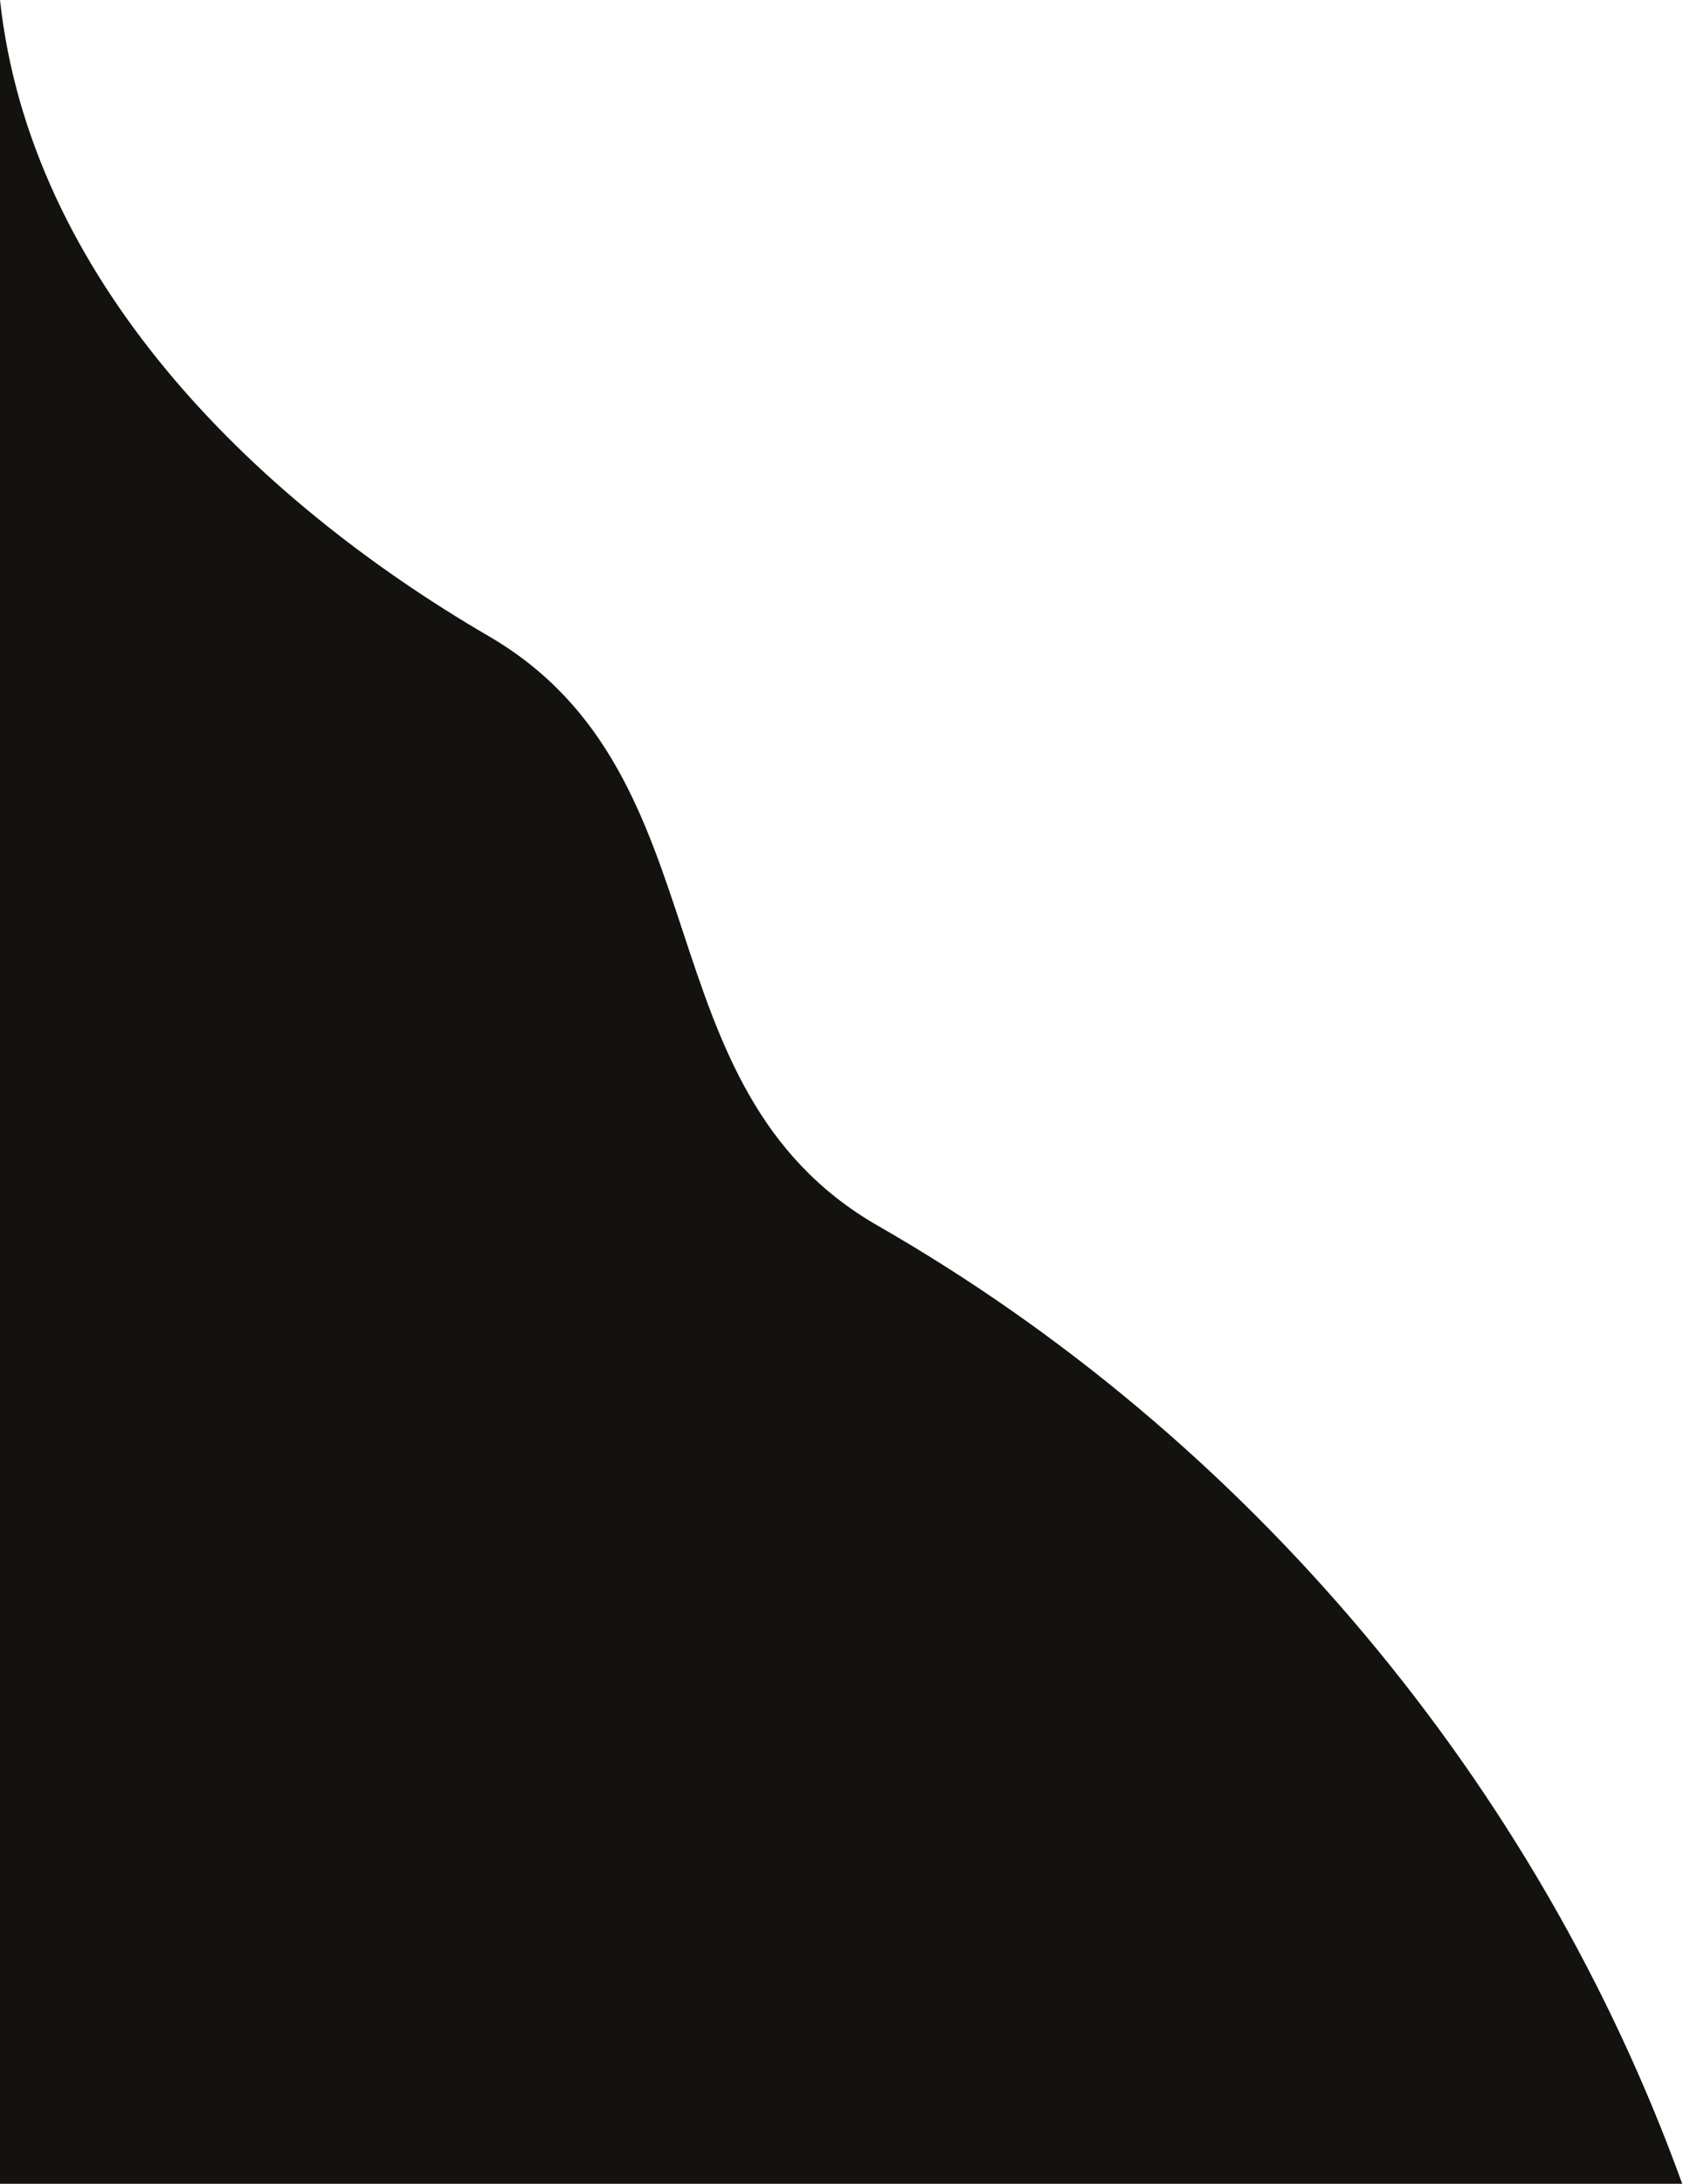 <?xml version="1.0" encoding="utf-8"?>
<!-- Generator: Adobe Illustrator 22.0.1, SVG Export Plug-In . SVG Version: 6.00 Build 0)  -->
<svg version="1.1" id="圖層_1" xmlns="http://www.w3.org/2000/svg" xmlns:xlink="http://www.w3.org/1999/xlink" x="0px" y="0px"
	 viewBox="0 0 290.9 377.2" style="enable-background:new 0 0 290.9 377.2;" xml:space="preserve">
<style type="text/css">
	.st0{fill:#DBDBDB;}
	.st1{fill:#14120F;}
</style>
<path class="st1" d="M0,0c5.2,47.7,43.1,85.8,84.5,109.9s25.6,77.9,67.2,101.8c63.9,36.6,114.1,96.4,139.1,165.6H0V0z"/>
</svg>

